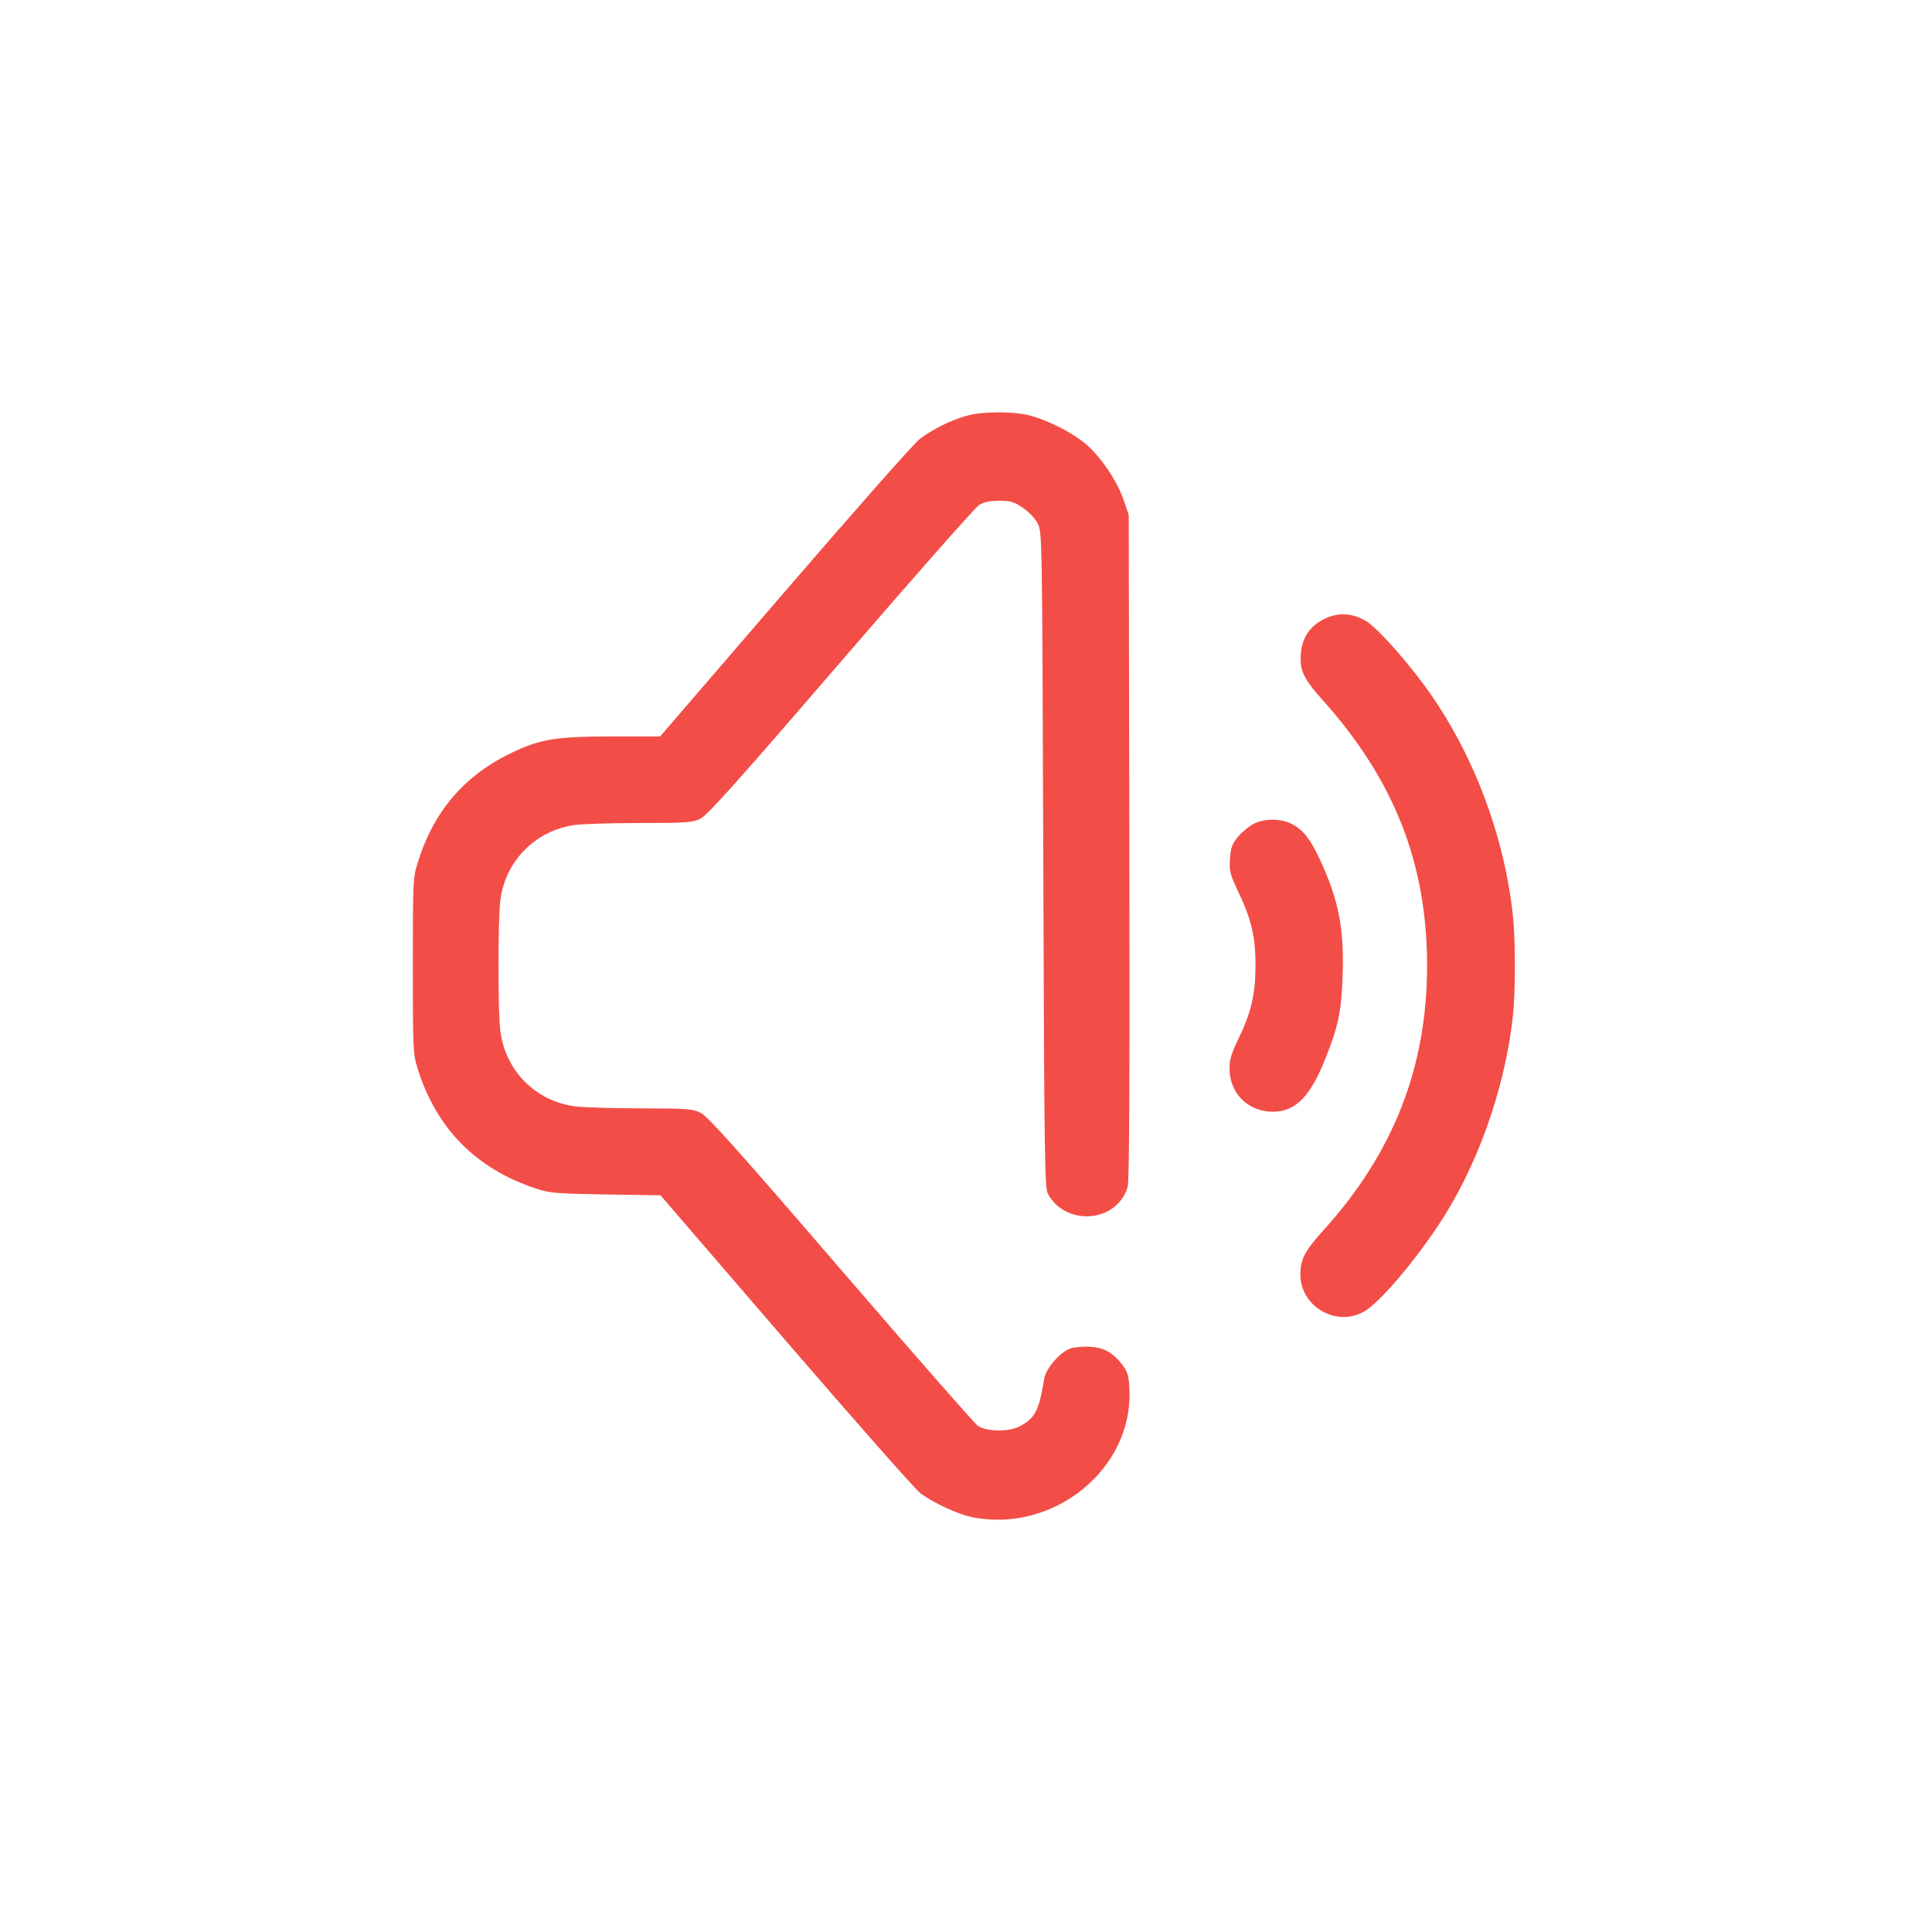 <?xml version="1.0" encoding="UTF-8" standalone="no"?>
<svg
   style="color:#F34D47;"
   fill="currentColor"
   stroke="currentColor"
   stroke-width="0"
   viewBox="-4.8 -4.8 33.60 33.60"
   version="1.1"
   id="svg3"
   xml:space="preserve"
   xmlns="http://www.w3.org/2000/svg"
   xmlns:svg="http://www.w3.org/2000/svg"><defs
     id="defs3" /><g
     id="SVGRepo_tracerCarrier"
     stroke-linecap="round"
     stroke-linejoin="round"
     stroke-width="0.624" /><path
     style="fill:#000000"
     id="path1" /><path
     d="M 12.028,2.426 C 11.754,2.498 11.41,2.668 11.188,2.841 11.089,2.919 10.034,4.113 8.844,5.495 L 6.68,8.008 H 5.854 c -0.964,0 -1.243,0.043 -1.719,0.266 -0.843,0.394 -1.384,1.016 -1.667,1.917 -0.086,0.275 -0.088,0.311 -0.088,1.804 0,1.493 0.002,1.529 0.088,1.804 0.324,1.031 1.02,1.733 2.056,2.072 0.24,0.079 0.348,0.088 1.213,0.102 l 0.95,0.015 2.182,2.533 c 1.2,1.393 2.254,2.586 2.341,2.651 0.221,0.164 0.647,0.361 0.885,0.411 1.417,0.293 2.81,-0.83 2.747,-2.214 -0.011,-0.246 -0.029,-0.309 -0.116,-0.425 -0.166,-0.217 -0.316,-0.304 -0.558,-0.322 -0.118,-0.008 -0.275,0.004 -0.349,0.029 -0.178,0.059 -0.429,0.345 -0.458,0.523 -0.093,0.569 -0.159,0.694 -0.442,0.838 -0.183,0.093 -0.56,0.086 -0.713,-0.015 C 12.153,19.962 11.082,18.74 9.825,17.281 8.001,15.163 7.509,14.614 7.384,14.553 7.241,14.484 7.151,14.477 6.346,14.476 5.861,14.475 5.348,14.46 5.206,14.442 4.516,14.353 3.991,13.825 3.901,13.13 c -0.042,-0.329 -0.042,-1.946 8.434e-4,-2.277 C 3.99,10.172 4.508,9.647 5.192,9.548 5.321,9.529 5.832,9.514 6.327,9.513 7.146,9.513 7.241,9.506 7.381,9.438 7.502,9.379 8.019,8.802 9.823,6.708 11.081,5.248 12.164,4.021 12.229,3.981 c 0.083,-0.05 0.188,-0.072 0.349,-0.072 0.198,-1.054e-4 0.256,0.017 0.411,0.122 0.104,0.071 0.213,0.186 0.258,0.273 0.077,0.15 0.078,0.178 0.097,5.849 0.017,5.21 0.024,5.708 0.081,5.811 0.317,0.575 1.207,0.496 1.387,-0.124 0.028,-0.097 0.037,-1.882 0.029,-5.913 L 14.83,4.153 14.744,3.901 C 14.629,3.56 14.323,3.113 14.063,2.905 13.813,2.704 13.413,2.504 13.101,2.424 12.823,2.353 12.302,2.353 12.028,2.426"
     stroke="none"
     fill="currentColor"
     fill-rule="evenodd"
     id="path1-9"
     style="fill:currentColor;fill-opacity:1;stroke-width:9.02669e-06" /><path
     d="m 18.239,5.96 c -0.25,0.119 -0.392,0.324 -0.415,0.6 -0.025,0.297 0.042,0.44 0.381,0.818 1.241,1.384 1.814,2.841 1.814,4.617 0,1.76 -0.585,3.256 -1.8,4.598 -0.327,0.361 -0.404,0.508 -0.404,0.772 0,0.556 0.623,0.919 1.106,0.646 0.254,-0.144 0.811,-0.786 1.268,-1.463 0.688,-1.018 1.18,-2.386 1.322,-3.675 0.047,-0.431 0.047,-1.323 0,-1.755 C 21.346,9.594 20.718,8.046 19.802,6.898 19.426,6.426 19.107,6.089 18.95,5.997 18.716,5.86 18.476,5.847 18.239,5.96 M 16.98,9.54 c -0.08,0.046 -0.197,0.147 -0.26,0.225 -0.093,0.116 -0.117,0.183 -0.129,0.374 -0.014,0.213 -8.83e-4,0.262 0.152,0.587 0.225,0.476 0.294,0.778 0.292,1.286 -0.002,0.485 -0.08,0.812 -0.305,1.272 -0.114,0.233 -0.147,0.344 -0.147,0.497 0,0.433 0.322,0.754 0.754,0.753 0.399,-0.001 0.657,-0.267 0.925,-0.953 0.219,-0.559 0.266,-0.791 0.288,-1.418 0.029,-0.811 -0.072,-1.323 -0.396,-2.016 C 17.99,9.793 17.859,9.628 17.664,9.529 17.465,9.427 17.169,9.432 16.98,9.54"
     stroke="none"
     fill="currentColor"
     fill-rule="evenodd"
     id="path1-7"
     style="stroke-width:0;fill:currentColor;fill-opacity:1" /></svg>
